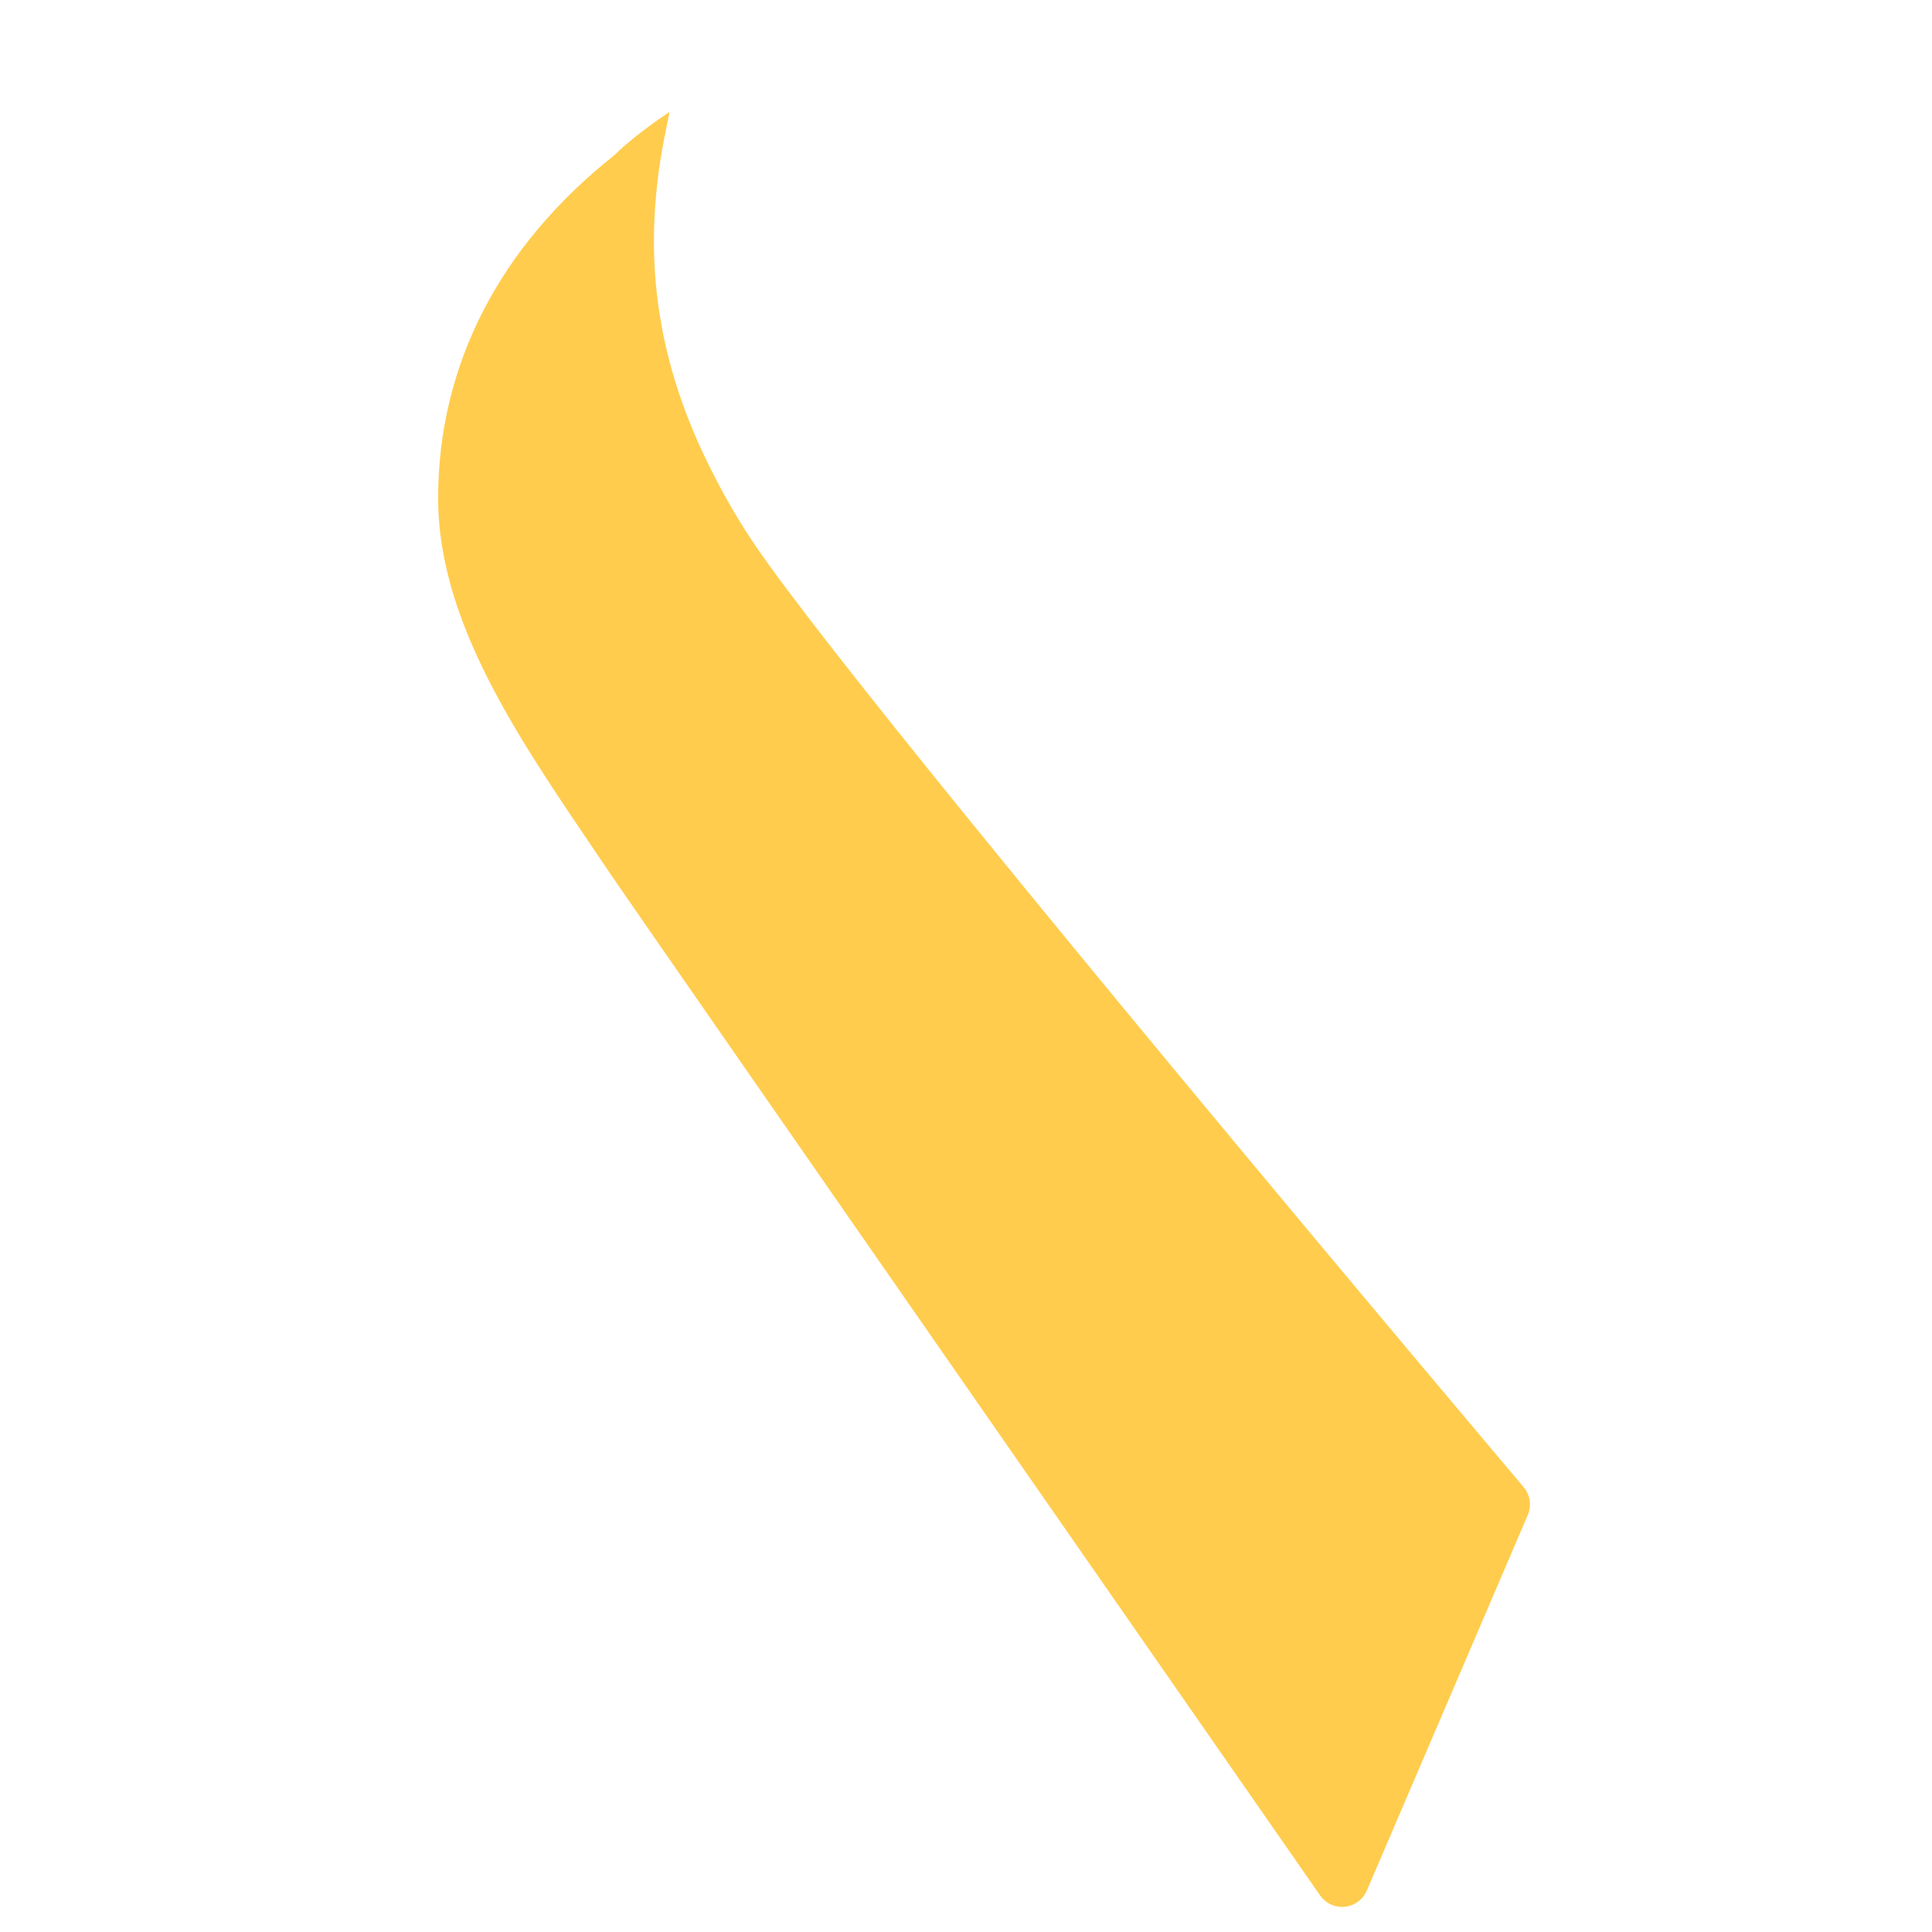 <svg xmlns="http://www.w3.org/2000/svg" viewBox="0 0 36 36">
  <path fill="#FFCC4D" d="M11.449 2.891l.086-.083c.035-.034.368-.343.941-.722-.058.298-.157.729-.218 1.237-.178 1.473-.084 3.228.921 5.285.24.491.516.994.87 1.52.608.902 2.135 2.838 3.975 5.105 1.255 1.546 2.653 3.244 4.009 4.88 3.278 3.953 6.297 7.525 6.357 7.596.122.145.152.347.078.521l-3 7c-.072.166-.228.281-.408.3-.018.002-.034.003-.052.003-.162 0-.315-.078-.409-.213-.052-.074-3.305-4.751-6.569-9.447l-4.01-5.771c-1.465-2.11-2.516-3.624-2.619-3.778-1.518-2.261-3.237-4.574-3.237-7.042.002-2.477 1.137-4.688 3.285-6.391z"/>
</svg>
